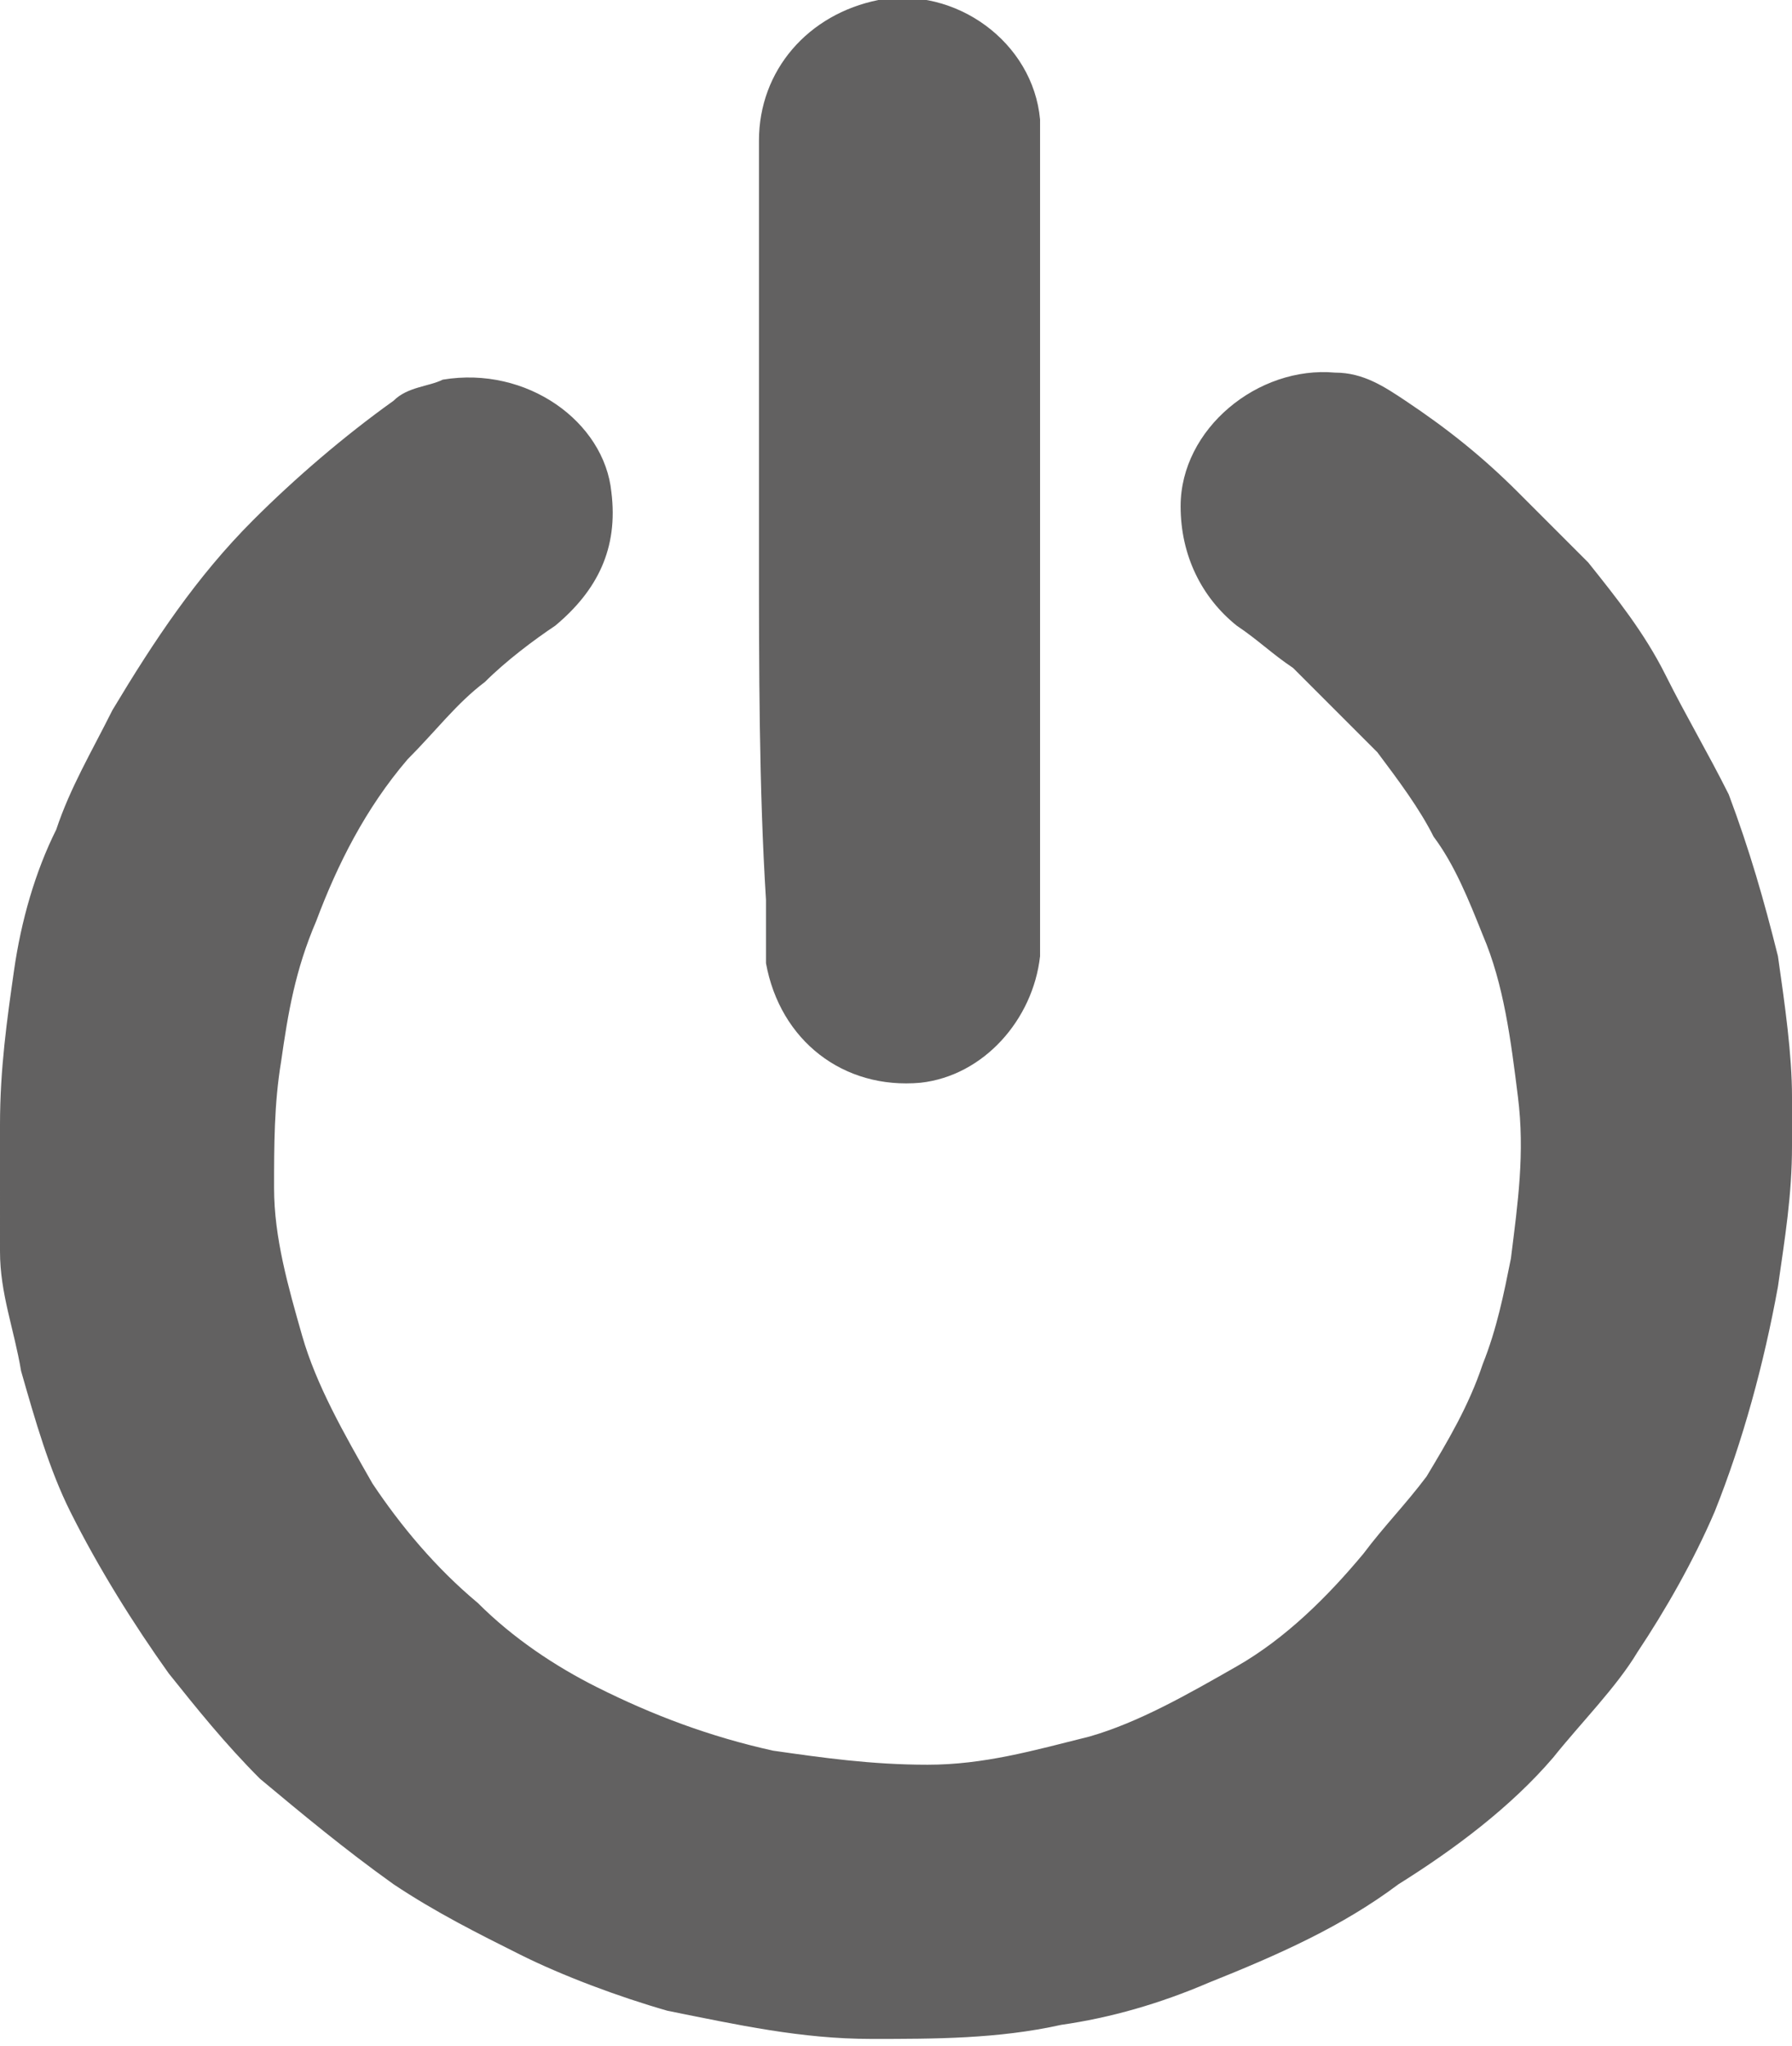 <?xml version="1.0" encoding="utf-8"?>
<!-- Generator: Adobe Illustrator 25.2.1, SVG Export Plug-In . SVG Version: 6.00 Build 0)  -->
<svg version="1.1" id="Camada_1" xmlns="http://www.w3.org/2000/svg" xmlns:xlink="http://www.w3.org/1999/xlink" x="0px" y="0px"
	 viewBox="0 0 25.5 29.1" style="enable-background:new 0 0 25.5 29.1;" xml:space="preserve">
<style type="text/css">
	.st0{fill:#626161;}
</style>
<g>
	<g>
		<path class="st0" d="M25.5,16.3c0,0.7-0.1,1.3-0.2,2c-0.2,1.1-0.5,2.2-0.9,3.2c-0.3,0.7-0.7,1.4-1.1,2C23,24,22.5,24.5,22.1,25
			c-0.6,0.7-1.4,1.3-2.2,1.8c-0.8,0.6-1.7,1-2.7,1.4c-0.7,0.3-1.4,0.5-2.1,0.6c-0.9,0.2-1.8,0.2-2.7,0.2c-1,0-1.9-0.2-2.9-0.4
			c-0.7-0.2-1.5-0.5-2.1-0.8c-0.6-0.3-1.2-0.6-1.8-1c-0.7-0.5-1.3-1-1.9-1.5c-0.5-0.5-0.9-1-1.3-1.5c-0.5-0.7-1-1.5-1.4-2.3
			c-0.3-0.6-0.5-1.3-0.7-2c-0.1-0.6-0.3-1.1-0.3-1.7C0,17.2,0,16.6,0,16c0-0.8,0.1-1.5,0.2-2.2c0.1-0.7,0.3-1.4,0.6-2
			c0.2-0.6,0.5-1.1,0.8-1.7c0.6-1,1.2-1.9,2-2.7c0.6-0.6,1.3-1.2,2-1.7c0.2-0.2,0.5-0.2,0.7-0.3C7.5,5.2,8.6,6,8.7,7
			c0.1,0.8-0.2,1.4-0.8,1.9c-0.3,0.2-0.7,0.5-1,0.8c-0.4,0.3-0.7,0.7-1.1,1.1c-0.6,0.7-1,1.5-1.3,2.3c-0.3,0.7-0.4,1.3-0.5,2
			c-0.1,0.6-0.1,1.2-0.1,1.8c0,0.7,0.2,1.4,0.4,2.1c0.2,0.7,0.6,1.4,1,2.1c0.4,0.6,0.9,1.2,1.5,1.7c0.5,0.5,1.1,0.9,1.7,1.2
			c0.8,0.4,1.6,0.7,2.5,0.9c0.7,0.1,1.4,0.2,2.2,0.2c0.8,0,1.5-0.2,2.3-0.4c0.7-0.2,1.4-0.6,2.1-1c0.7-0.4,1.3-1,1.8-1.6
			c0.3-0.4,0.6-0.7,0.9-1.1c0.3-0.5,0.6-1,0.8-1.6c0.2-0.5,0.3-1,0.4-1.5c0.1-0.8,0.2-1.5,0.1-2.3c-0.1-0.8-0.2-1.6-0.5-2.3
			c-0.2-0.5-0.4-1-0.7-1.4c-0.2-0.4-0.5-0.8-0.8-1.2c-0.4-0.4-0.8-0.8-1.2-1.2c-0.3-0.2-0.5-0.4-0.8-0.6c-0.5-0.4-0.8-1-0.8-1.7
			c0-1.1,1.1-2,2.2-1.9c0.4,0,0.7,0.2,1,0.4c0.6,0.4,1.1,0.8,1.6,1.3c0.3,0.3,0.7,0.7,1,1c0.4,0.5,0.8,1,1.1,1.6
			c0.3,0.6,0.6,1.1,0.9,1.7c0.3,0.8,0.5,1.5,0.7,2.3c0.1,0.7,0.2,1.4,0.2,2C25.5,16,25.5,16.1,25.5,16.3z"/>
		<path class="st0" d="M10.8,7.8c0-1.9,0-3.9,0-5.8c0-1,0.7-1.8,1.7-2c1.1-0.2,2.2,0.6,2.3,1.7c0,0.1,0,0.2,0,0.2c0,2.2,0,4.5,0,6.7
			c0,1.3,0,2.6,0,3.9c0,0.4,0,0.8,0,1.1c-0.1,0.9-0.8,1.7-1.7,1.8c-1.1,0.1-2-0.6-2.2-1.7c0-0.3,0-0.6,0-0.9
			C10.8,11.2,10.8,9.5,10.8,7.8C10.8,7.8,10.8,7.8,10.8,7.8z"/>
	</g>
</g>
<g>
</g>
<g>
</g>
<g>
</g>
<g>
</g>
<g>
</g>
<g>
</g>
</svg>
